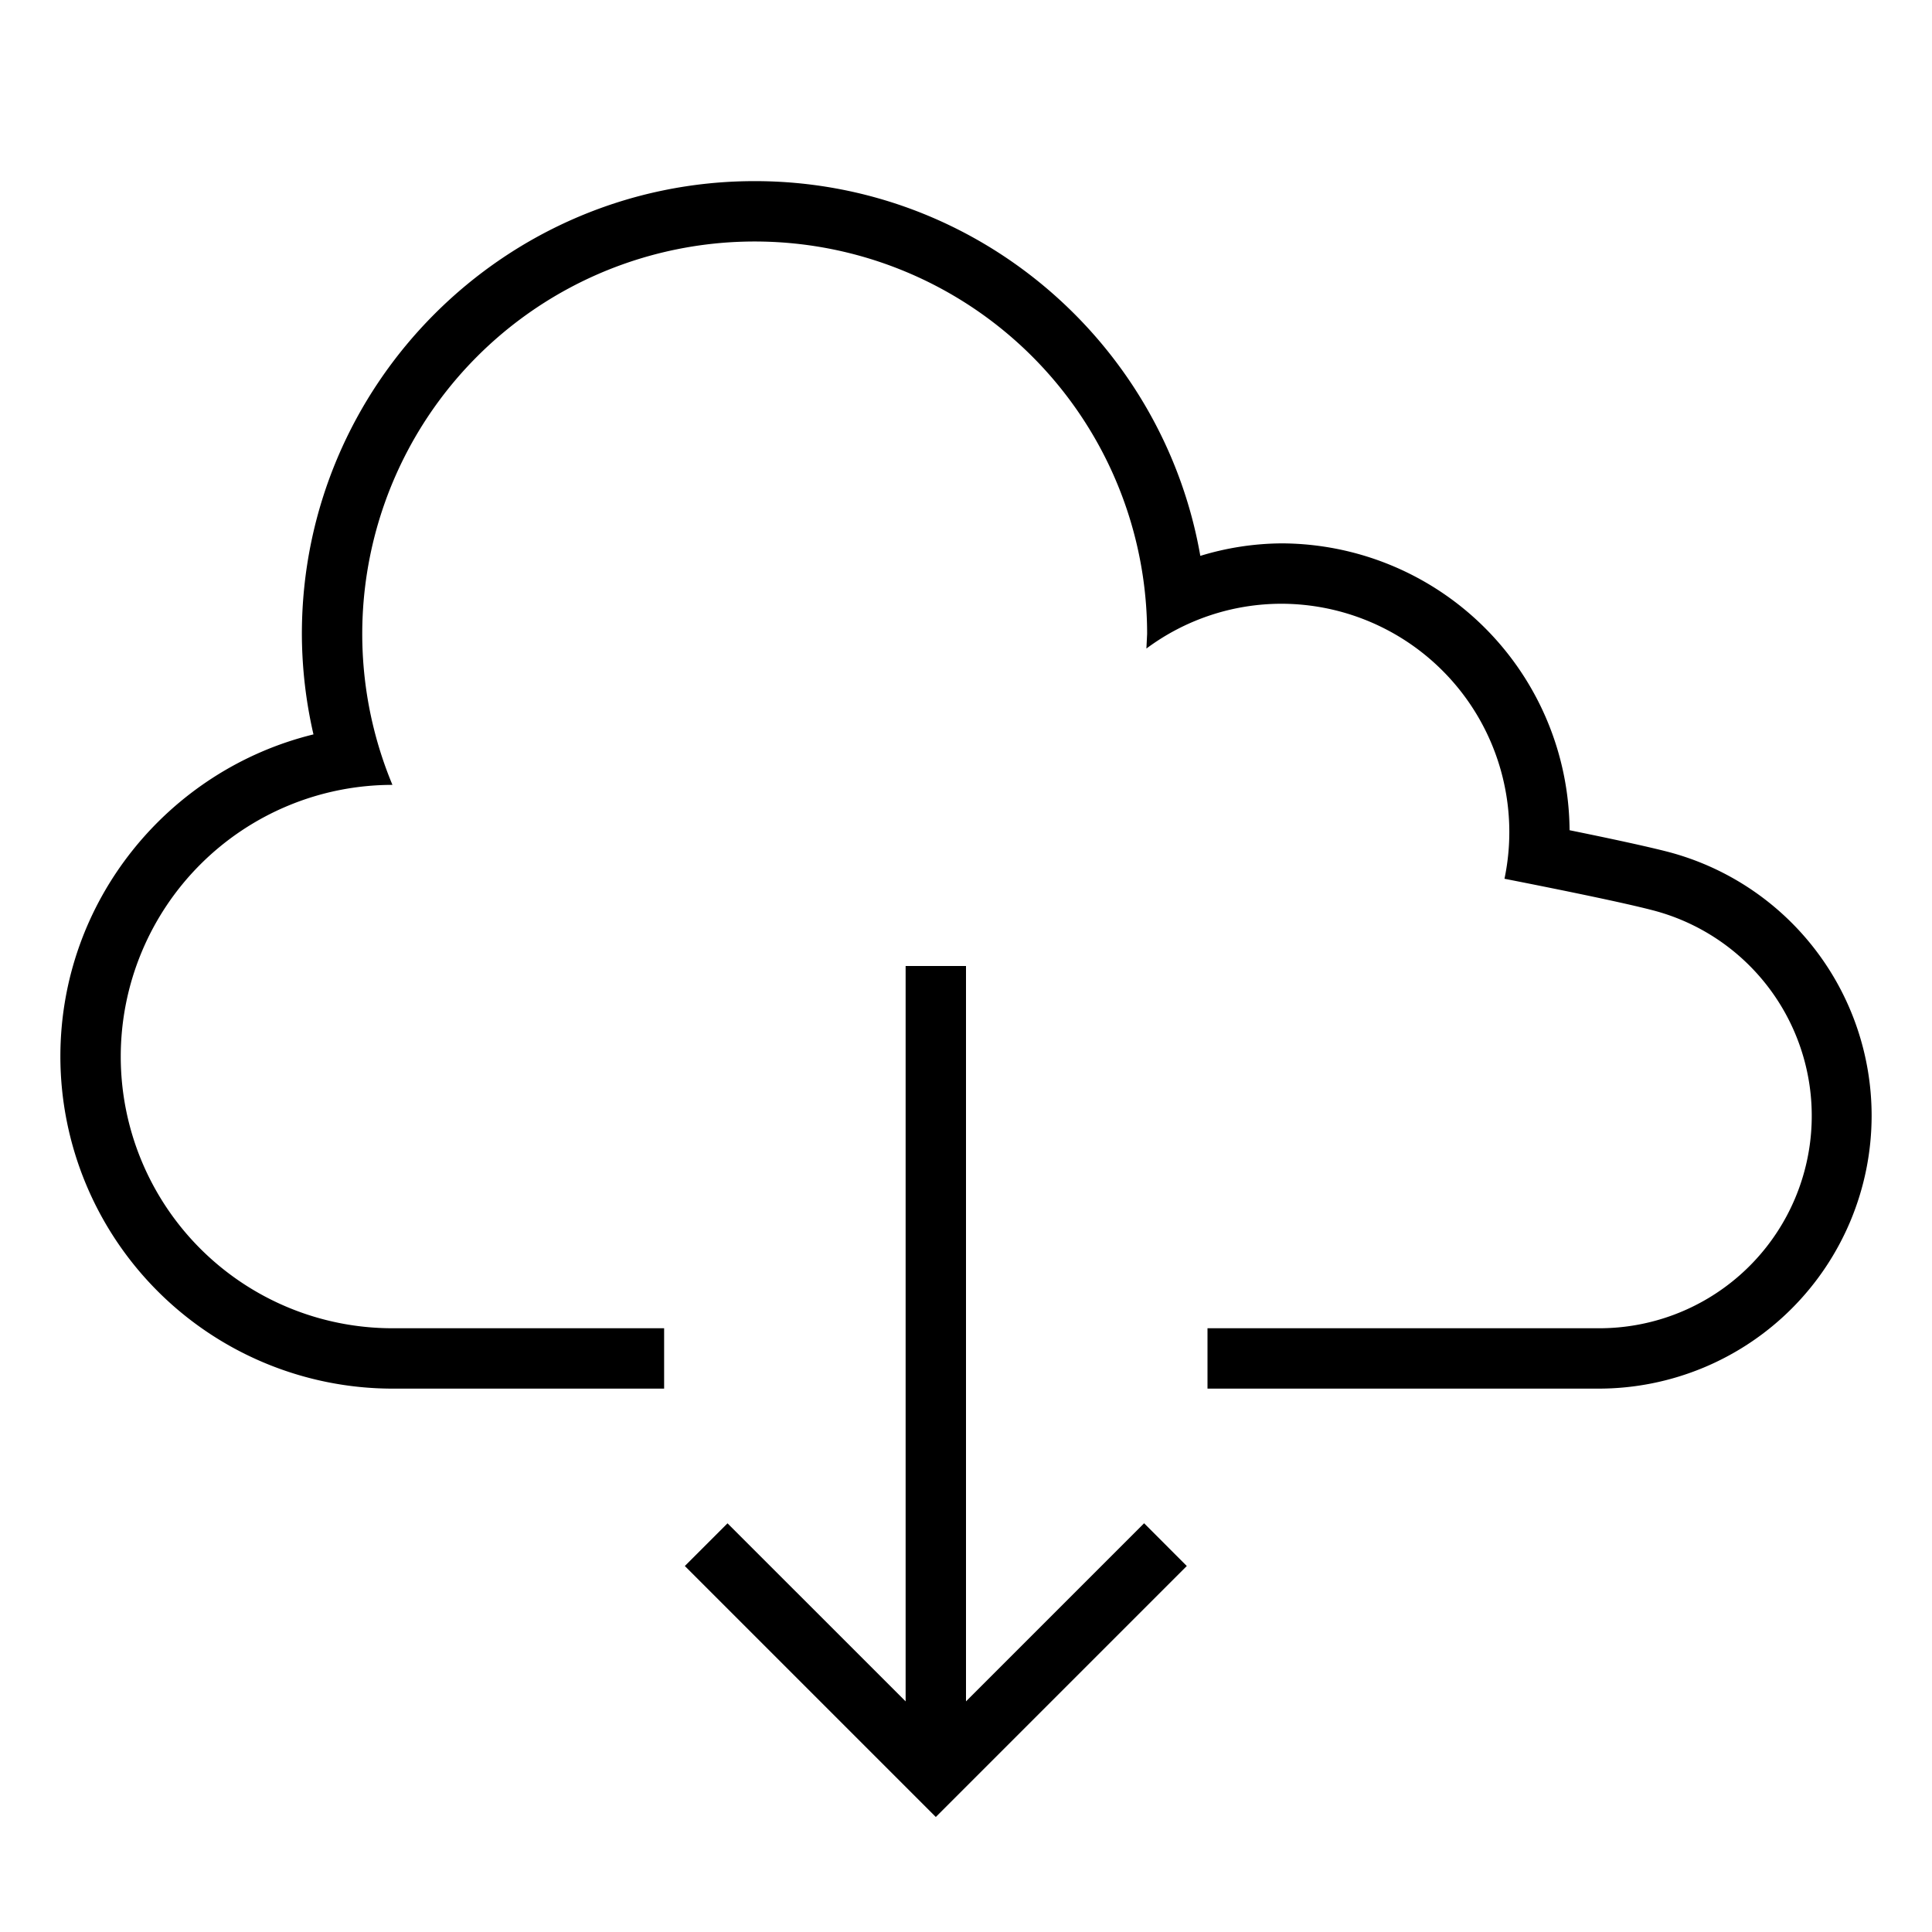 <svg xmlns="http://www.w3.org/2000/svg" viewBox="0 0 32 32">
  <defs/>
  <path d="M31 18.481A4.523 4.523 0 0126.481 23H20v-1h6.481a3.518 3.518 0 00.886-6.925c-.478-.124-1.456-.325-2.448-.52a3.781 3.781 0 00-3.7-4.555 3.75 3.75 0 00-2.231.742L19 10.5A6.5 6.5 0 106.5 13a4.5 4.5 0 000 9H11v1H6.5A5.506 5.506 0 011 17.5c0-2.581 1.79-4.747 4.192-5.336A7.486 7.486 0 015 10.5C5 6.364 8.364 3 12.5 3c3.694 0 6.766 2.687 7.381 6.207A4.696 4.696 0 0121.219 9a4.784 4.784 0 014.778 4.751c.673.137 1.272.266 1.622.356A4.519 4.519 0 0131 18.481zM16 28.18V16h-1v12.18l-2.95-2.949-.707.707 4.157 4.157 4.157-4.157-.707-.708L16 28.18z"/>
</svg>

